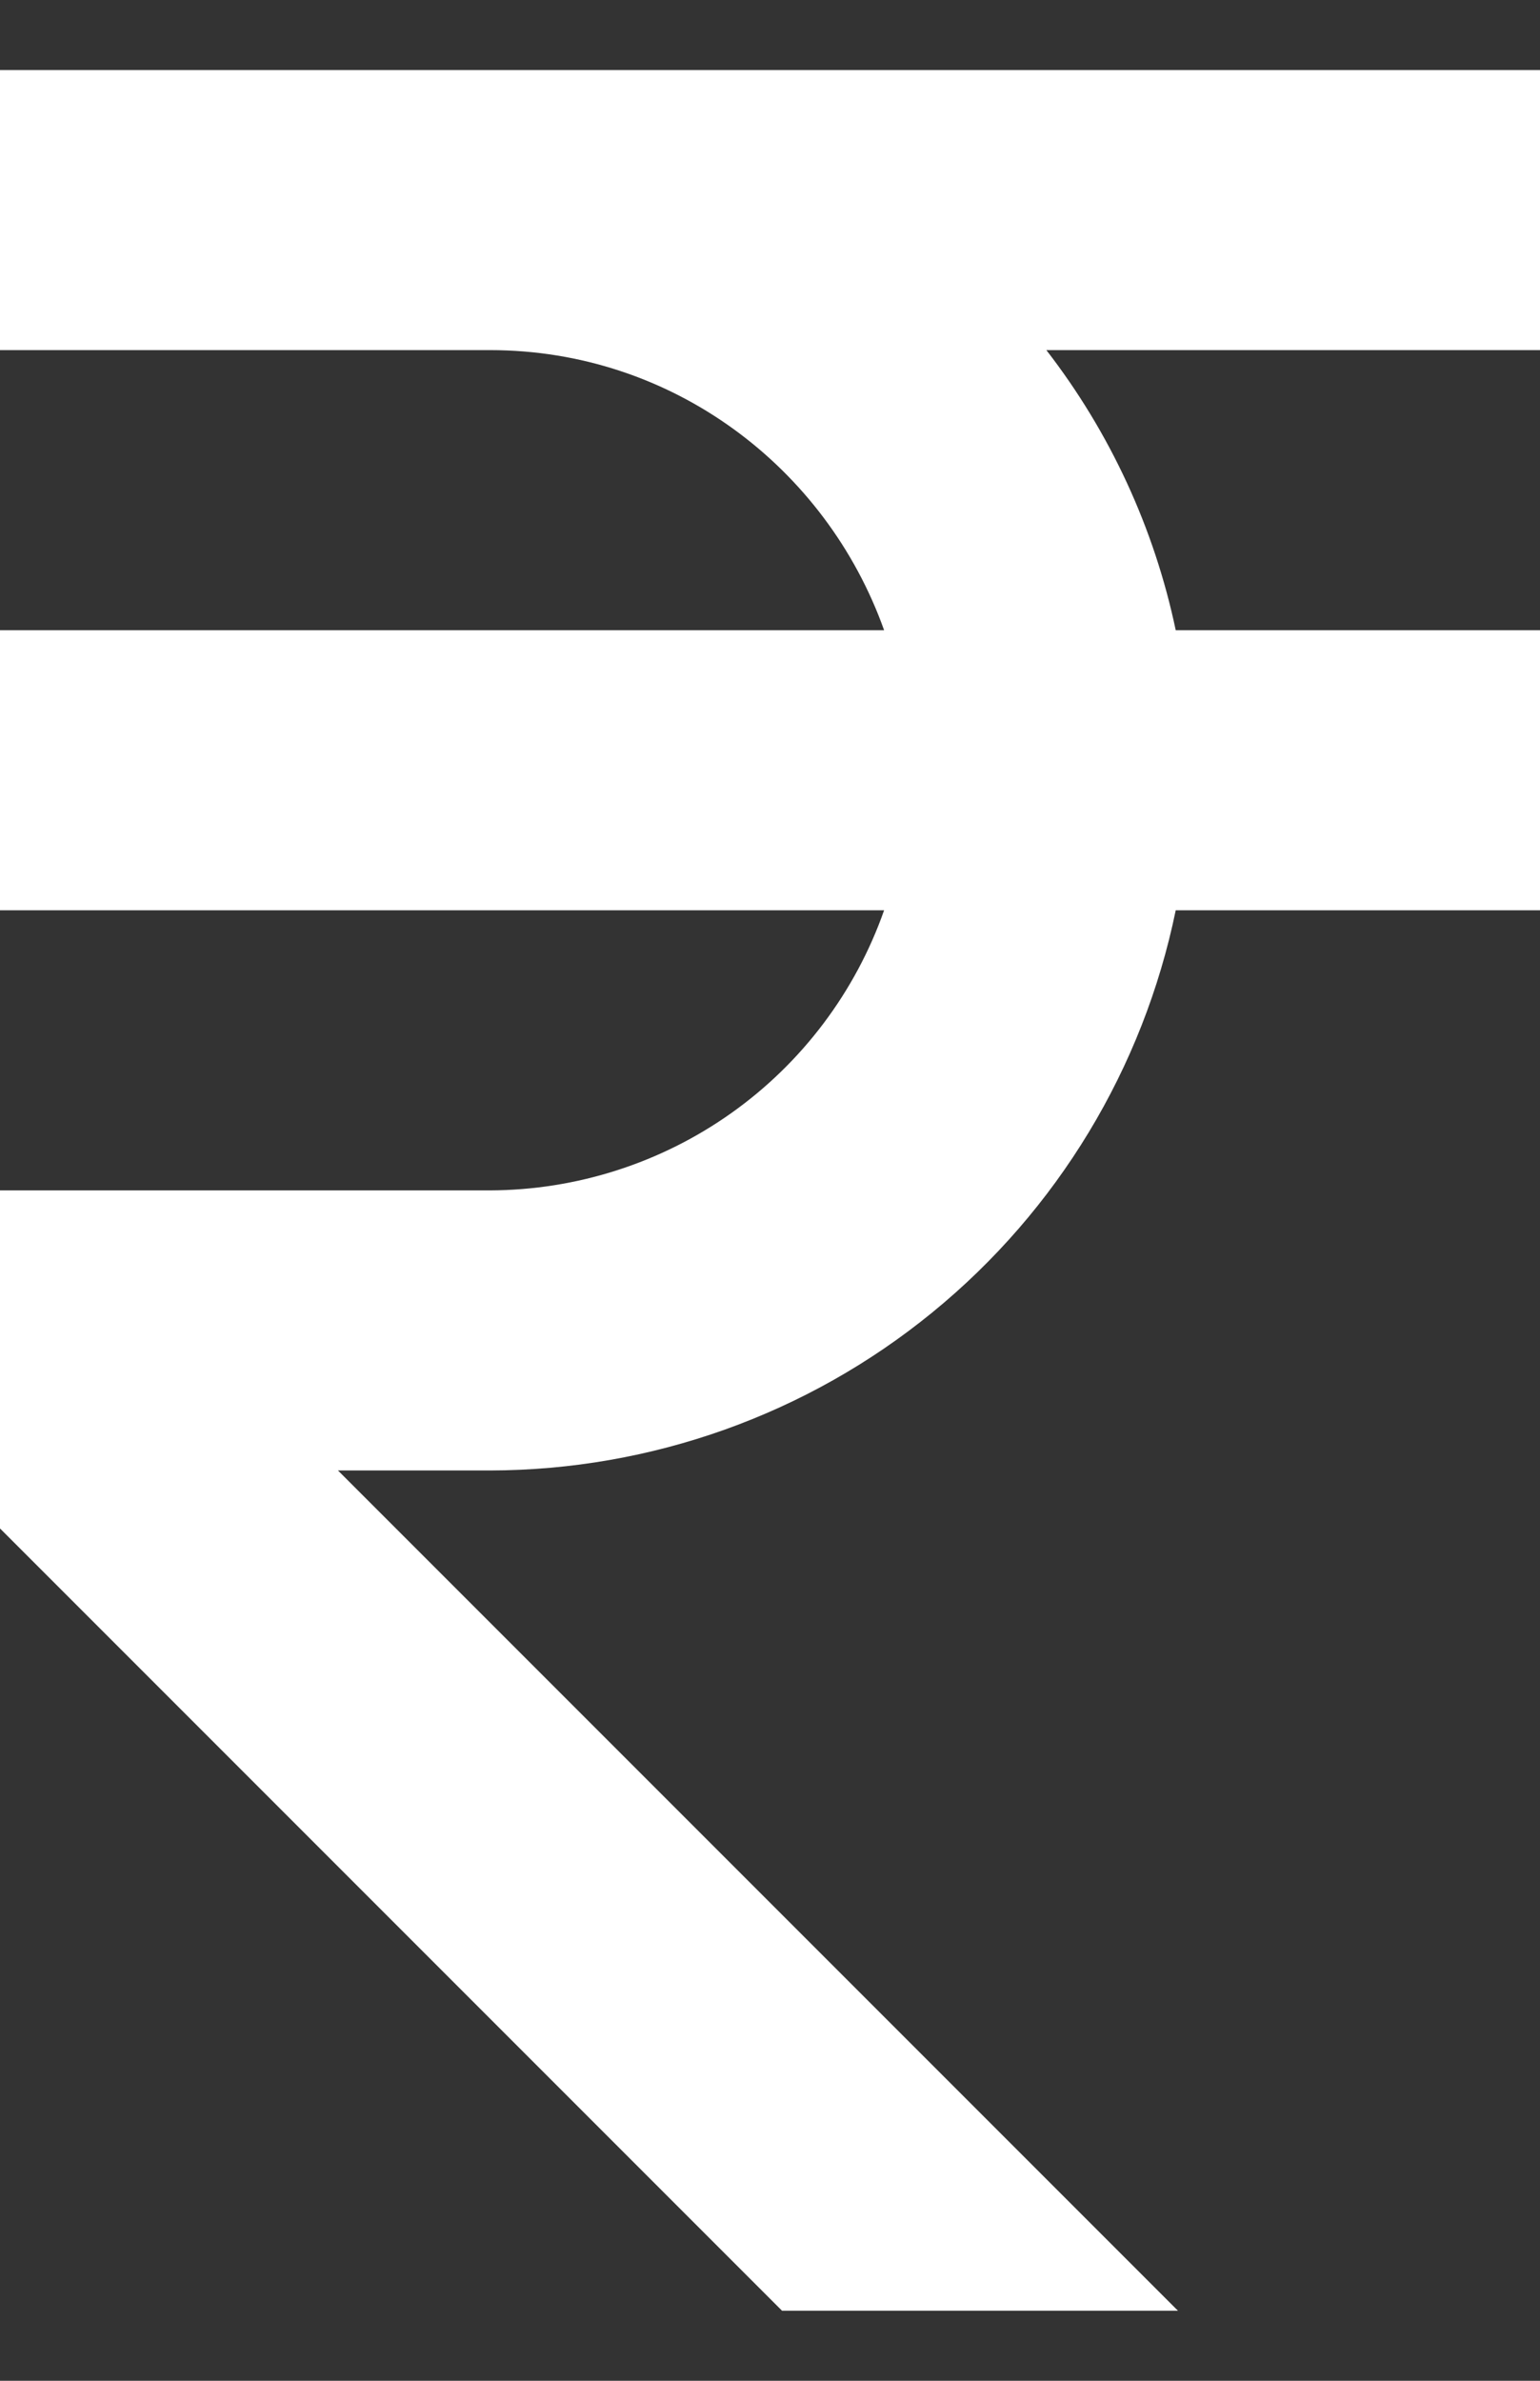 <svg width="11" height="17" viewBox="0 0 11 17" fill="none" xmlns="http://www.w3.org/2000/svg">
<rect x="0" y="0" width="11" height="17" fill="#333333" stroke="none"/>
<path d="M11 2.5V0.5H0V2.5H3.5C4.802 2.5 5.901 3.338 6.315 4.5H0V6.5H6.315C6.11 7.083 5.729 7.589 5.225 7.947C4.721 8.305 4.118 8.498 3.5 8.5H0V10.914L5.586 16.5H8.414L2.414 10.5H3.5C4.652 10.498 5.768 10.1 6.66 9.371C7.553 8.642 8.166 7.628 8.398 6.5H11V4.5H8.398C8.245 3.772 7.929 3.088 7.474 2.5H11Z" fill="white"/>
</svg>
